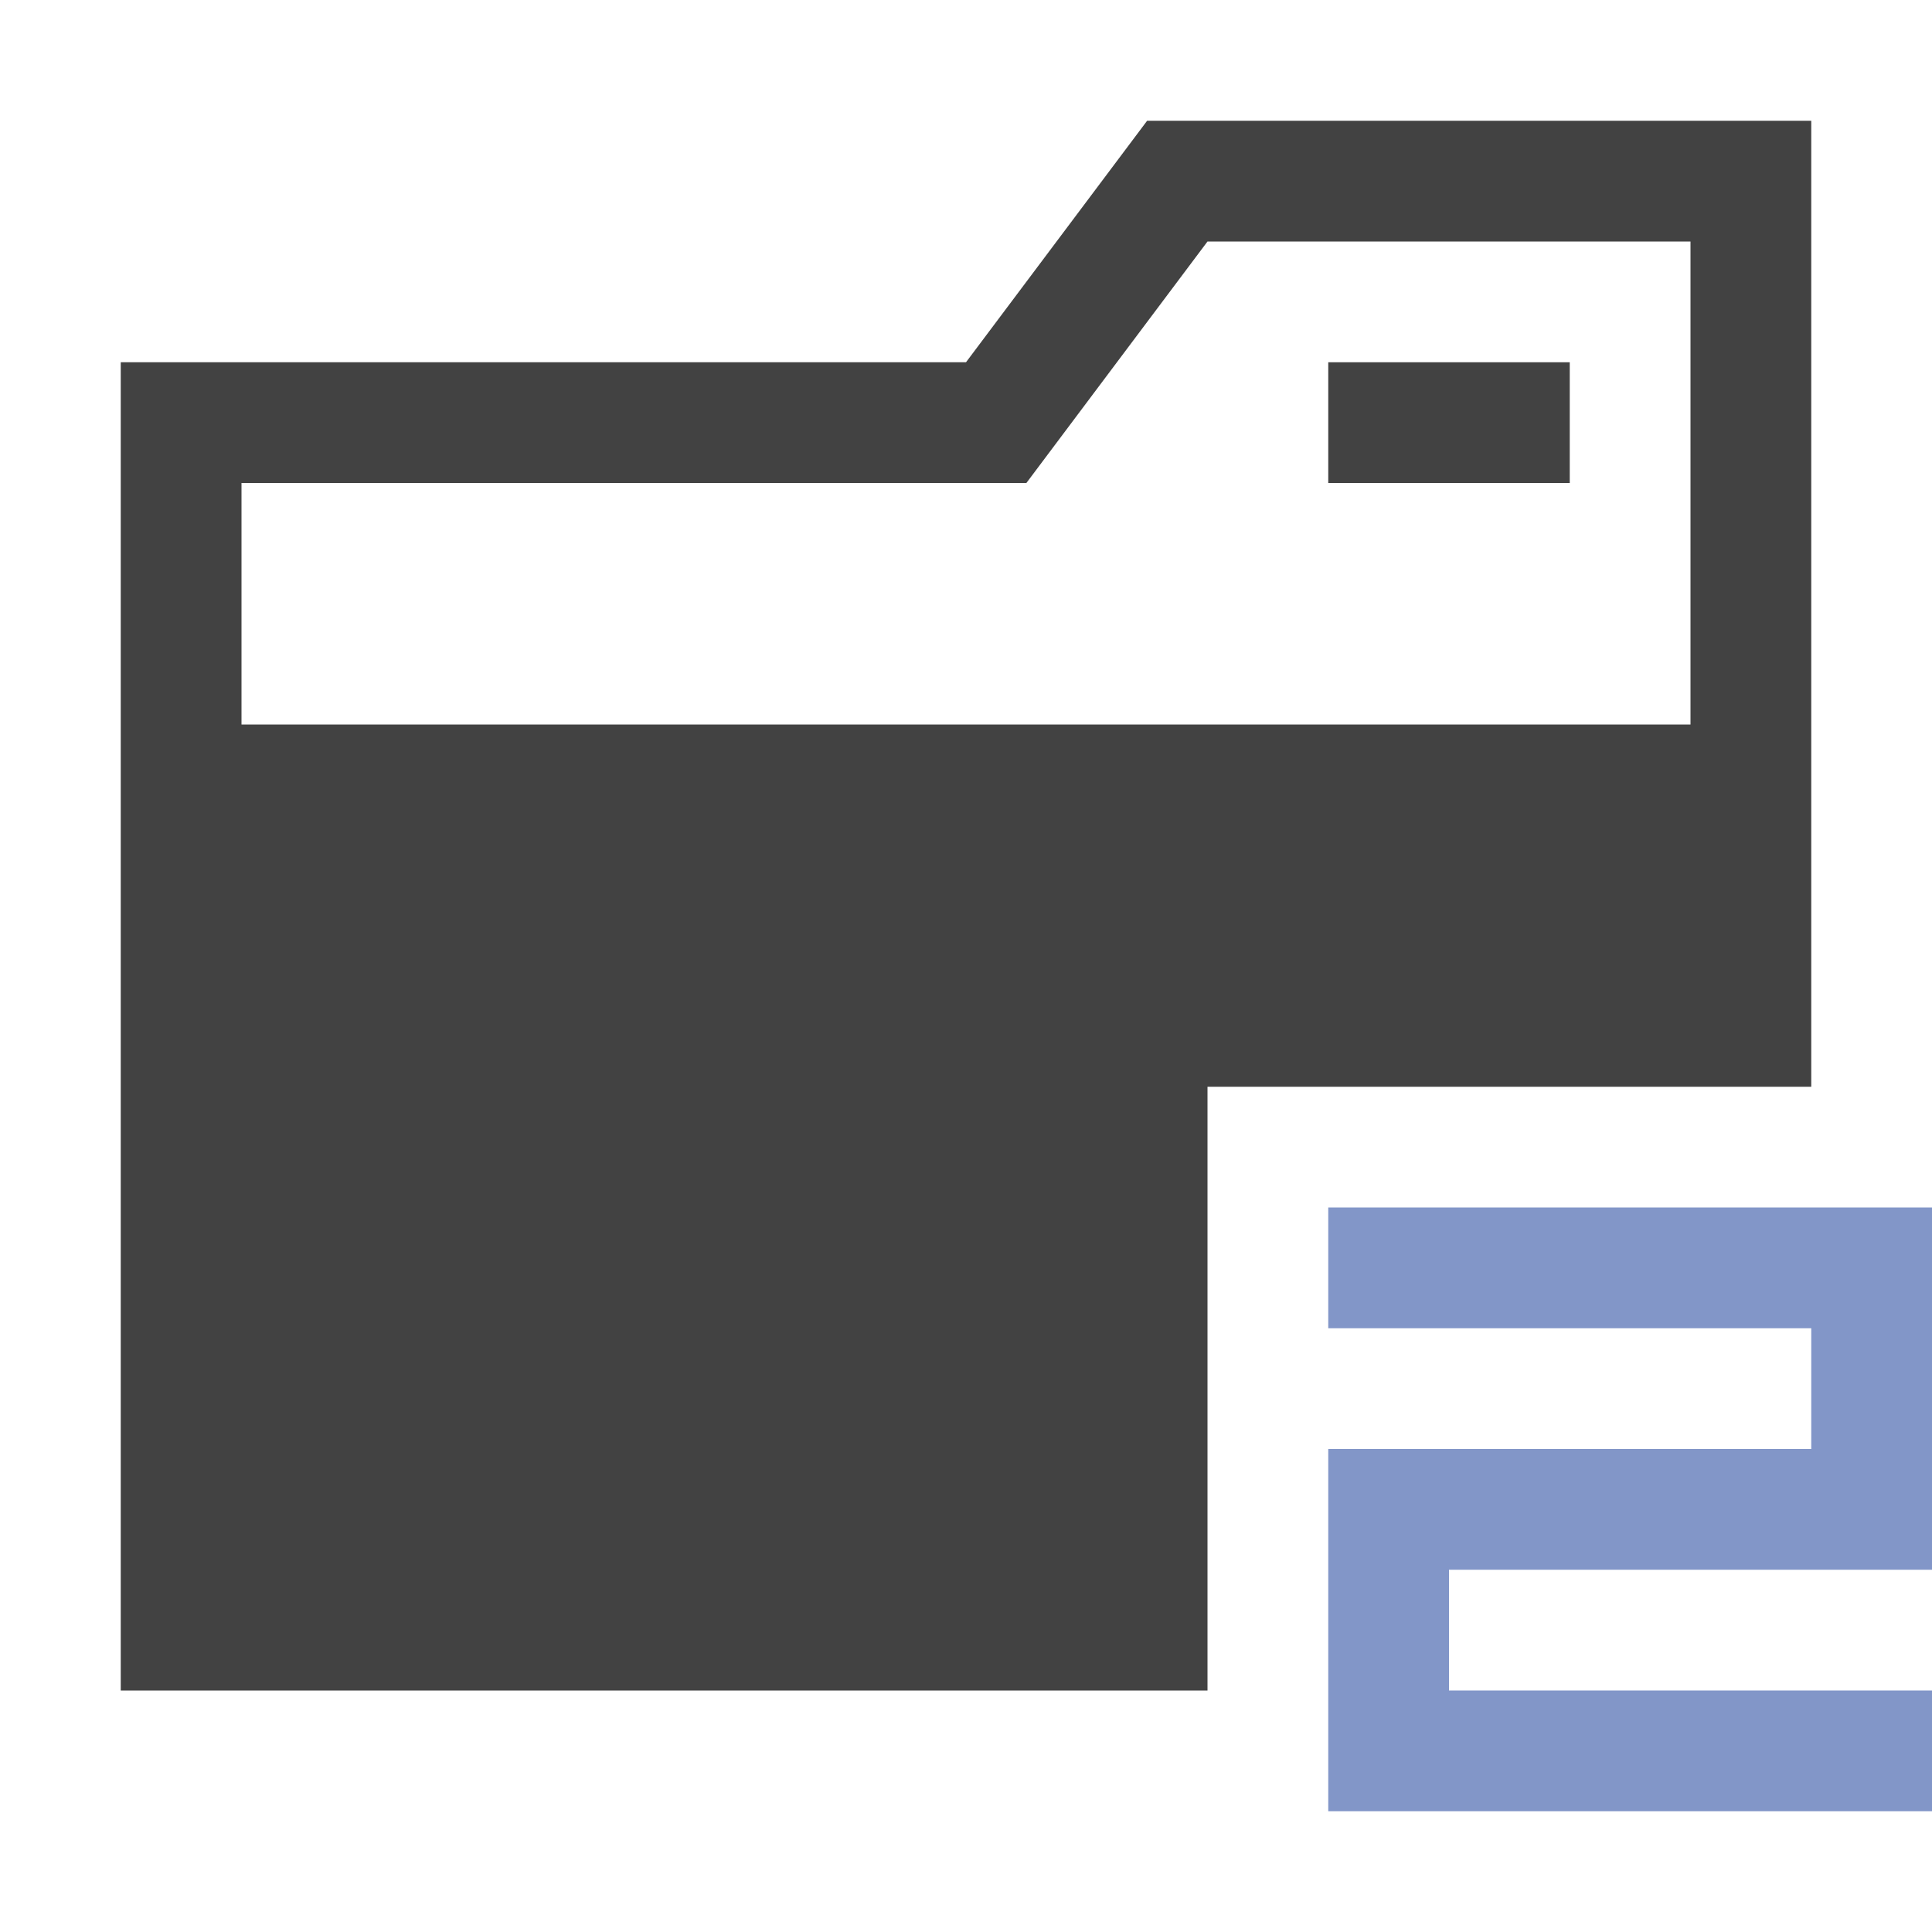 <?xml version="1.0" encoding="UTF-8" standalone="no"?>
<!-- Created with Inkscape (http://www.inkscape.org/) -->

<svg
   xmlns:dc="http://purl.org/dc/elements/1.1/"
   xmlns:cc="http://creativecommons.org/ns#"
   xmlns:rdf="http://www.w3.org/1999/02/22-rdf-syntax-ns#"
   xmlns:svg="http://www.w3.org/2000/svg"
   xmlns="http://www.w3.org/2000/svg"
   xmlns:sodipodi="http://sodipodi.sourceforge.net/DTD/sodipodi-0.dtd"
   xmlns:inkscape="http://www.inkscape.org/namespaces/inkscape"
   width="64"
   height="64"
   id="svg2"
   version="1.1"
   inkscape:version="0.48.4 r9939"
   sodipodi:docname="Icon_FolderPCSX2.svg"
   inkscape:export-filename="Icon_FolderPCSX2.png"
   inkscape:export-xdpi="22.5"
   inkscape:export-ydpi="22.5">
  <title
     id="title3774">Icon Folder PCSX2</title>
  <sodipodi:namedview
     id="base"
     showgrid="true">
    <inkscape:grid
       type="xygrid"
       id="grid2996"
       empspacing="4"
       visible="true"
       enabled="true"
       snapvisiblegridlinesonly="true" />
  </sodipodi:namedview>
  <g
     id="layer1">
    <path
       id="path3000"
       style="fill:#424242"
       d="M 8,24 56,24 56,8 40,8 34,16 8,16 z m -4,32 0,-44 28,0 6,-8 22,0 0,32 -20,0 0,20 z" />
    <path
       style="fill:#424242"
       d="m 44,12 8,0 0,4 -8,0 z"
       id="path3002" />
    <path
       style="fill:#8296c8"
       d="m 44,60 0,-12 16,0 0,-4 -16,0 0,-4 20,0 0,12 -16,0 0,4 16,0 0,4 z"
       id="path3803-7" />
  </g>
</svg>
